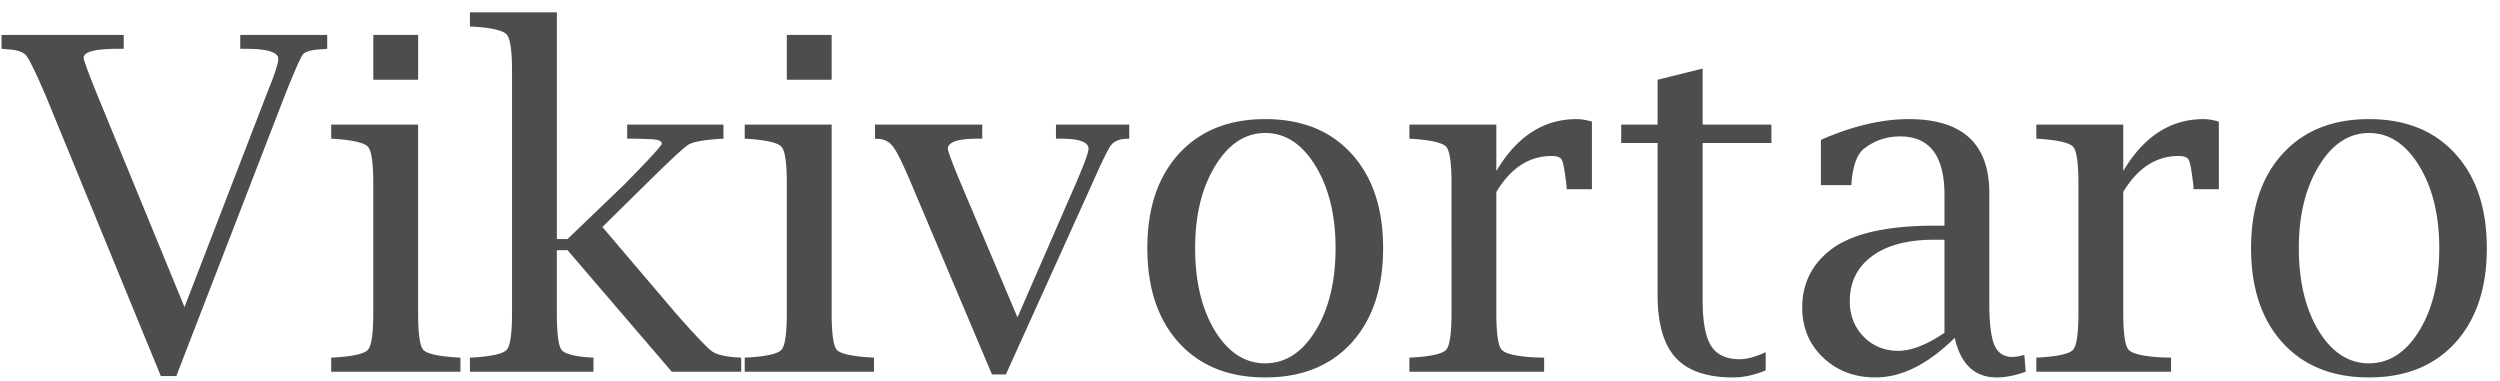 <svg xmlns="http://www.w3.org/2000/svg" width="118" height="18"><path fill="#4D4D4D" d="M111.814 17.815c-1.719 0-3.076-.545-4.071-1.633-.996-1.096-1.493-2.585-1.493-4.469 0-1.883.497-3.37 1.493-4.458.995-1.088 2.352-1.633 4.071-1.633 1.726 0 3.083.545 4.071 1.633.996 1.089 1.493 2.575 1.493 4.458 0 1.884-.497 3.373-1.493 4.469-.995 1.088-2.352 1.633-4.071 1.633Zm0-.666c.952 0 1.744-.512 2.374-1.537.63-1.03.945-2.33.945-3.899 0-1.554-.315-2.847-.945-3.878-.63-1.038-1.422-1.557-2.374-1.557-.945 0-1.733.519-2.363 1.557-.631 1.031-.946 2.324-.946 3.878 0 1.569.312 2.868.935 3.9.63 1.024 1.421 1.536 2.374 1.536ZM100.218 9.06v5.704c0 .967.082 1.547.247 1.74.171.194.687.315 1.546.365l.462.011v.666h-6.359v-.666l.204-.01c.867-.058 1.379-.18 1.536-.366.165-.193.247-.773.247-1.74V8.662c0-.966-.082-1.543-.247-1.73-.157-.185-.67-.31-1.536-.375l-.204-.01V5.88h4.104v2.192c.966-1.633 2.23-2.45 3.792-2.45.214 0 .454.04.719.118v3.19h-1.192l-.011-.192c-.079-.666-.15-1.06-.215-1.182-.057-.129-.218-.193-.483-.193-1.06 0-1.93.565-2.61 1.697Zm-7.955 6.886c-1.26 1.246-2.507 1.869-3.739 1.869-.988 0-1.811-.312-2.47-.935-.66-.63-.989-1.418-.989-2.363 0-1.103.43-1.998 1.29-2.686.98-.787 2.642-1.181 4.984-1.181h.44V9.2c0-1.841-.698-2.761-2.094-2.761-.652 0-1.229.2-1.73.601-.293.244-.48.741-.558 1.493l-.011.205h-1.44V6.6c1.49-.652 2.872-.978 4.147-.978 2.535 0 3.802 1.164 3.802 3.492v5.199c0 .93.08 1.586.237 1.966.164.38.447.569.849.569.143 0 .333-.032.569-.097l.064.795c-.508.18-.963.269-1.364.269-1.046 0-1.708-.623-1.987-1.87Zm-.484-.237v-4.393h-.494c-1.246 0-2.22.257-2.922.773-.701.516-1.052 1.225-1.052 2.127 0 .673.218 1.232.655 1.676.437.444.98.666 1.633.666.615 0 1.342-.283 2.18-.849Zm-8.438 1.773c-.537.222-1.05.333-1.536.333-1.239 0-2.145-.312-2.718-.935-.566-.623-.849-1.615-.849-2.975V6.75H76.52v-.87h1.719V3.764l2.126-.526V5.88h3.245v.87h-3.245v7.434c0 1.002.133 1.715.398 2.138.265.422.716.633 1.353.633.337 0 .745-.11 1.225-.333v.86ZM70.627 9.06v5.704c0 .967.083 1.547.248 1.74.171.194.687.315 1.546.365l.462.011v.666h-6.36v-.666l.205-.01c.867-.058 1.379-.18 1.536-.366.165-.193.247-.773.247-1.74V8.662c0-.966-.082-1.543-.247-1.73-.157-.185-.67-.31-1.536-.375l-.204-.01V5.88h4.103v2.192c.967-1.633 2.231-2.45 3.792-2.45.215 0 .455.04.72.118v3.19h-1.192l-.011-.192c-.079-.666-.15-1.06-.215-1.182-.057-.129-.218-.193-.483-.193-1.06 0-1.93.565-2.61 1.697Zm-10.909 8.755c-1.718 0-3.075-.545-4.07-1.633-.996-1.096-1.494-2.585-1.494-4.469 0-1.883.498-3.37 1.493-4.458.996-1.088 2.353-1.633 4.072-1.633 1.725 0 3.082.545 4.07 1.633.996 1.089 1.494 2.575 1.494 4.458 0 1.884-.498 3.373-1.493 4.469-.996 1.088-2.353 1.633-4.072 1.633Zm0-.666c.953 0 1.744-.512 2.374-1.537.63-1.03.946-2.33.946-3.899 0-1.554-.315-2.847-.945-3.878-.63-1.038-1.422-1.557-2.375-1.557-.945 0-1.733.519-2.363 1.557-.63 1.031-.945 2.324-.945 3.878 0 1.569.311 2.868.934 3.9.63 1.024 1.422 1.536 2.374 1.536Zm-12.896.526-3.781-8.937c-.394-.939-.68-1.53-.86-1.773a.89.89 0 0 0-.698-.408l-.182-.01V5.88h5.06v.666h-.205c-.93 0-1.403.154-1.418.462-.007.107.212.691.656 1.751l2.631 6.22 2.707-6.21c.43-.98.645-1.564.645-1.75 0-.315-.433-.473-1.3-.473h-.236V5.88H53.3v.666l-.226.01c-.265.022-.469.112-.612.27-.129.143-.448.79-.956 1.944l-4.029 8.905h-.655ZM39.254 5.88v8.884c0 .974.08 1.554.237 1.74.157.186.676.308 1.557.365l.204.011v.666h-6.101v-.666l.204-.01c.867-.058 1.379-.18 1.536-.366.165-.193.247-.773.247-1.74V8.662c0-.966-.082-1.543-.247-1.73-.157-.185-.67-.31-1.536-.375l-.204-.01V5.88h4.103Zm-2.116-2.116V1.648h2.116v2.116h-2.116ZM26.283 11.81v2.954c0 .96.072 1.54.215 1.74.15.194.587.315 1.31.365l.204.011v.666H22.18v-.666l.205-.01c.866-.058 1.378-.18 1.536-.366.164-.193.247-.773.247-1.74V3.366c0-.966-.083-1.543-.247-1.729-.158-.193-.67-.319-1.537-.376l-.204-.01V.583h4.104v10.7h.505l2.707-2.6c1.16-1.182 1.74-1.816 1.74-1.902 0-.136-.197-.207-.59-.214a26.674 26.674 0 0 0-.817-.022h-.226V5.88h4.544v.666l-.204.01c-.759.051-1.246.144-1.46.28-.209.13-.878.752-2.01 1.87l-2.04 2.008 3.501 4.114c.888 1.003 1.443 1.587 1.665 1.751.23.158.623.255 1.182.29l.204.011v.666h-3.276l-4.92-5.736h-.505Zm-6.548-5.93v8.884c0 .974.08 1.554.237 1.74.157.186.676.308 1.557.365l.204.011v.666h-6.101v-.666l.204-.01c.867-.058 1.379-.18 1.536-.366.165-.193.247-.773.247-1.74V8.662c0-.966-.082-1.543-.247-1.73-.157-.185-.67-.31-1.536-.375l-.204-.01V5.88h4.103ZM17.62 3.764V1.648h2.116v2.116H17.62ZM7.591 17.75 2.145 4.484c-.466-1.075-.77-1.698-.913-1.87-.144-.171-.455-.268-.935-.29l-.225-.021v-.655H5.84v.655h-.236c-1.103 0-1.655.14-1.655.419 0 .115.215.702.645 1.762l4.114 10.011 3.867-10.022c.086-.215.158-.398.215-.548.23-.587.344-.97.344-1.15 0-.314-.52-.472-1.558-.472h-.236v-.655h4.104v.655l-.237.021c-.494.022-.798.104-.913.248-.107.136-.386.77-.838 1.9L8.322 17.75h-.73Z"/></svg>